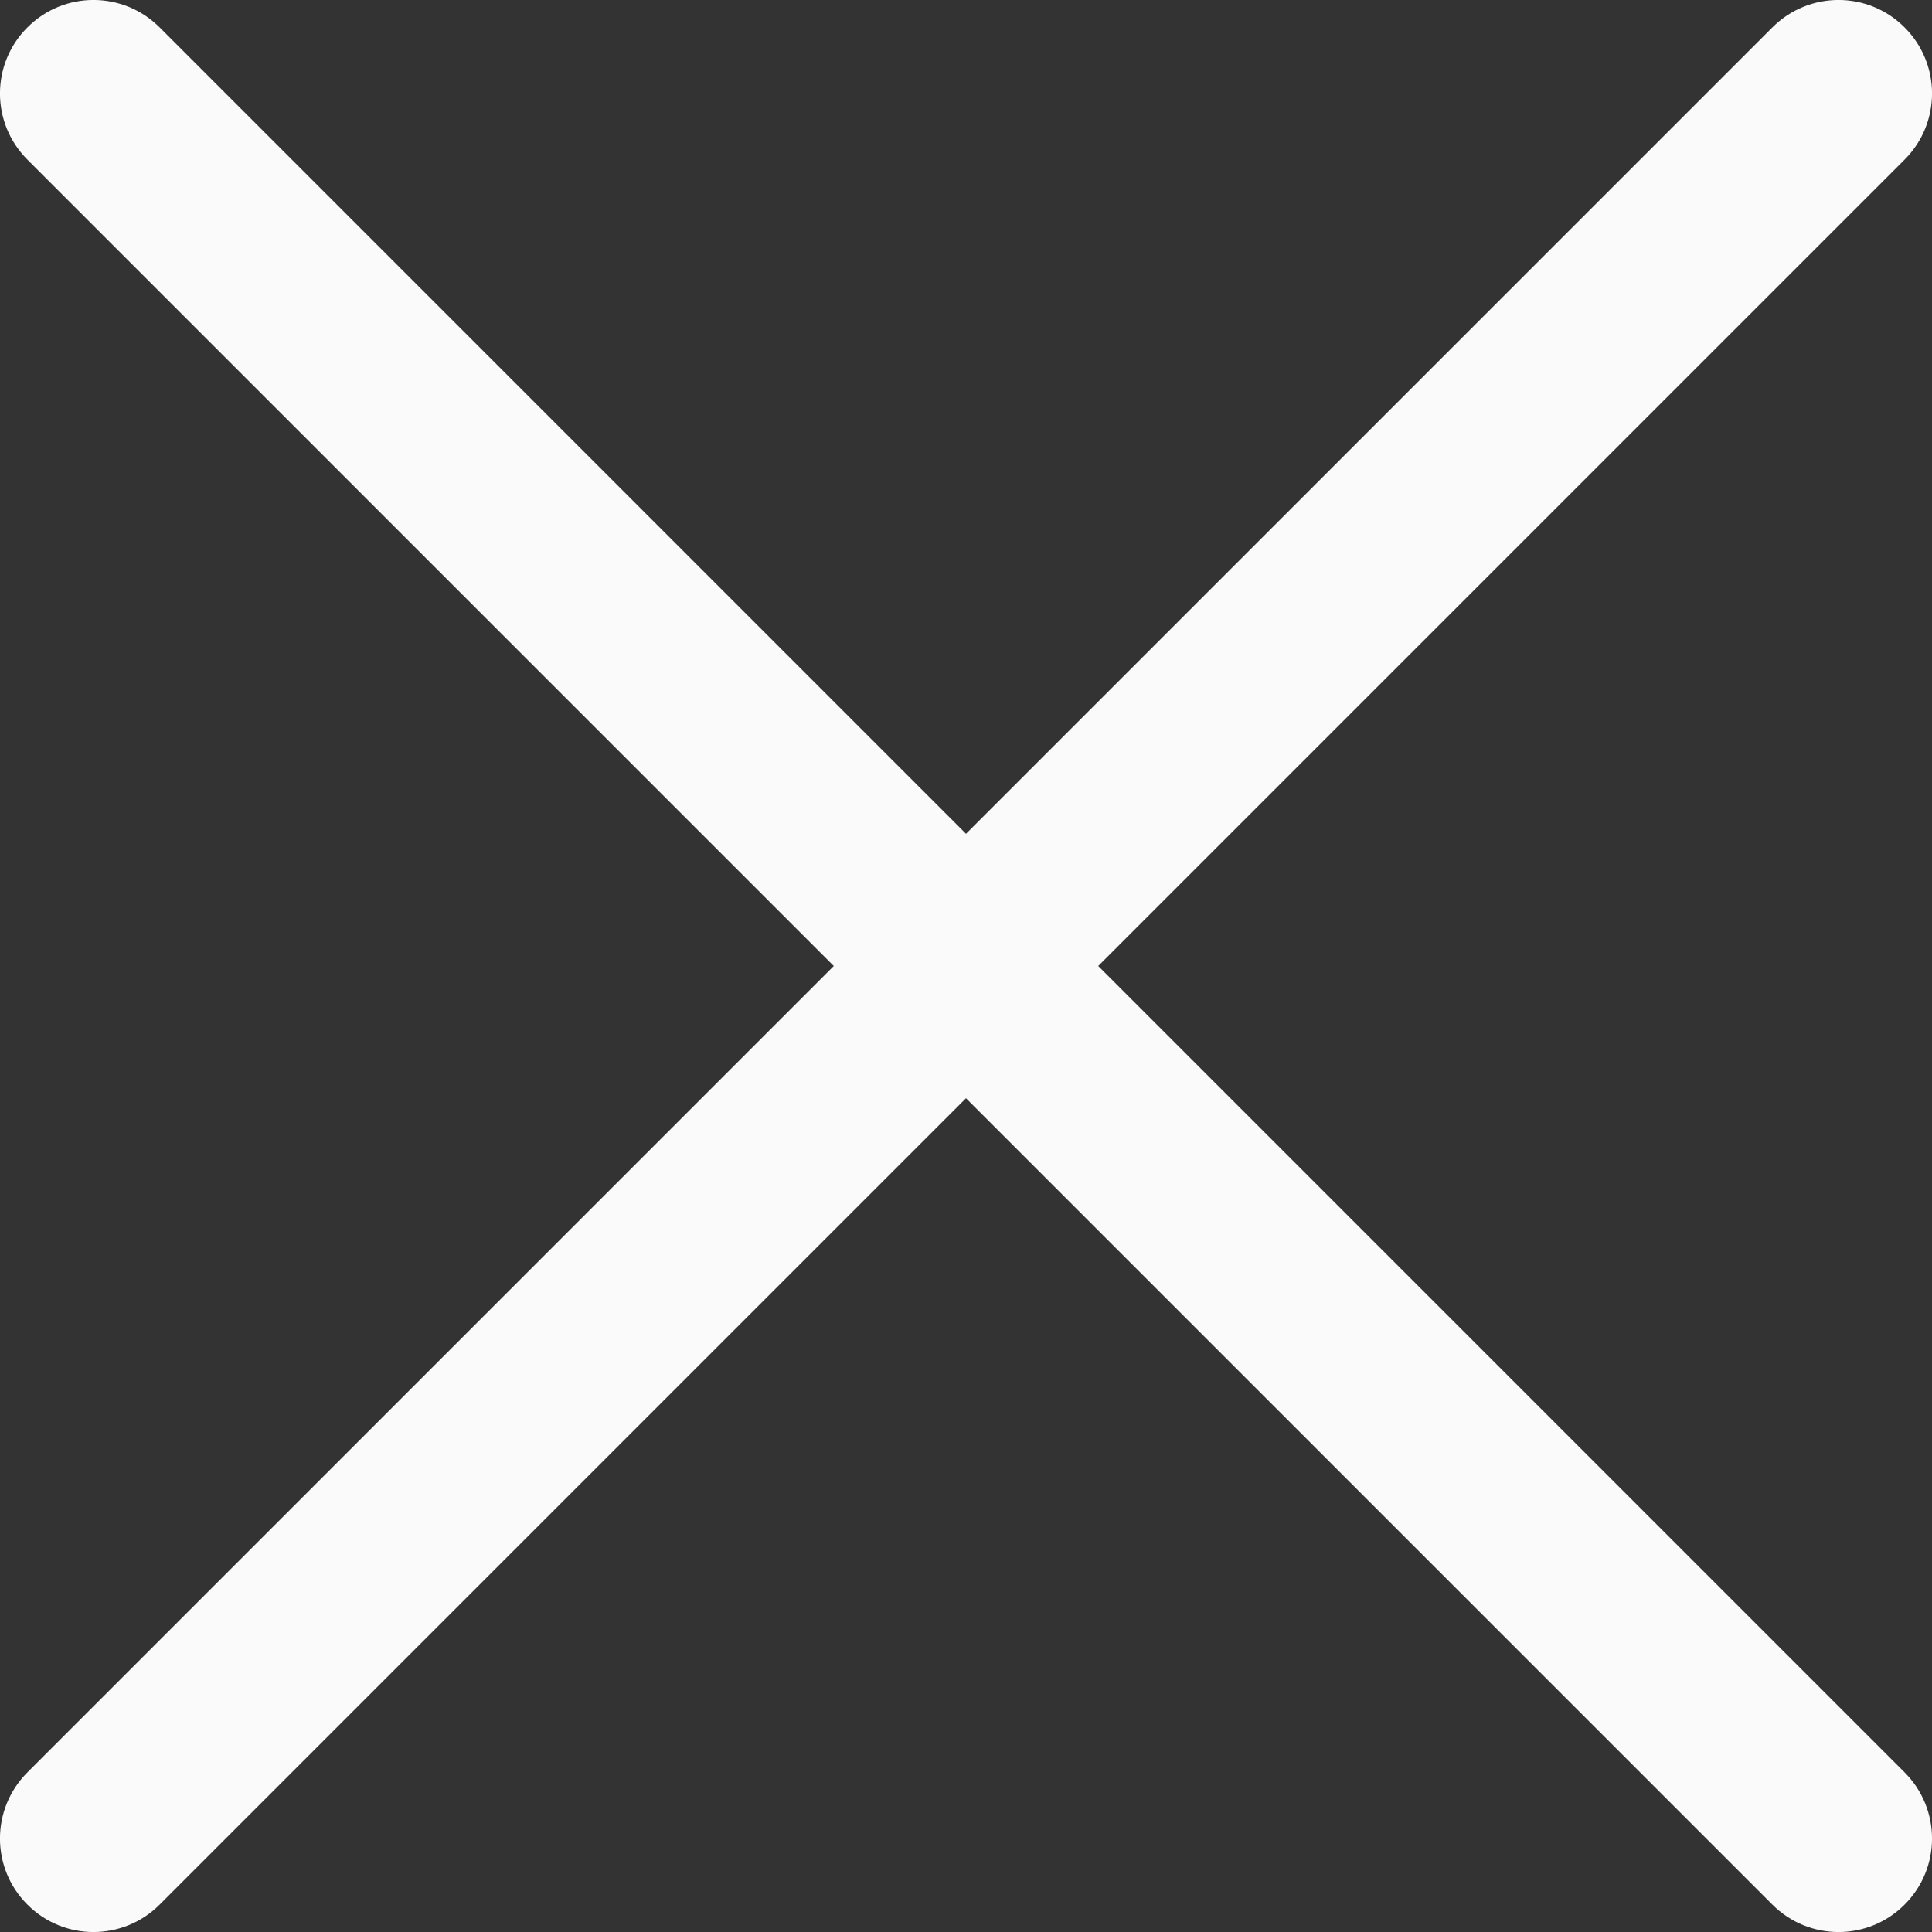 <svg width="16" height="16" viewBox="0 0 16 16" fill="none" xmlns="http://www.w3.org/2000/svg">
<rect x="0" y="0" width="16" height="16" fill="#333333" stroke="none"/>
<path d="M14.678 0.227C14.981 -0.076 15.471 -0.076 15.773 0.227C16.076 0.529 16.076 1.019 15.773 1.322L9.095 8L15.773 14.678C16.076 14.981 16.076 15.471 15.773 15.773C15.471 16.076 14.981 16.076 14.678 15.773L8 9.095L1.322 15.773C1.019 16.076 0.529 16.076 0.227 15.773C-0.076 15.471 -0.076 14.981 0.227 14.678L6.905 8L0.227 1.322C-0.076 1.019 -0.076 0.529 0.227 0.227C0.529 -0.076 1.019 -0.076 1.322 0.227L8 6.905L14.678 0.227Z" fill="#FAFAFA"/>
</svg>
